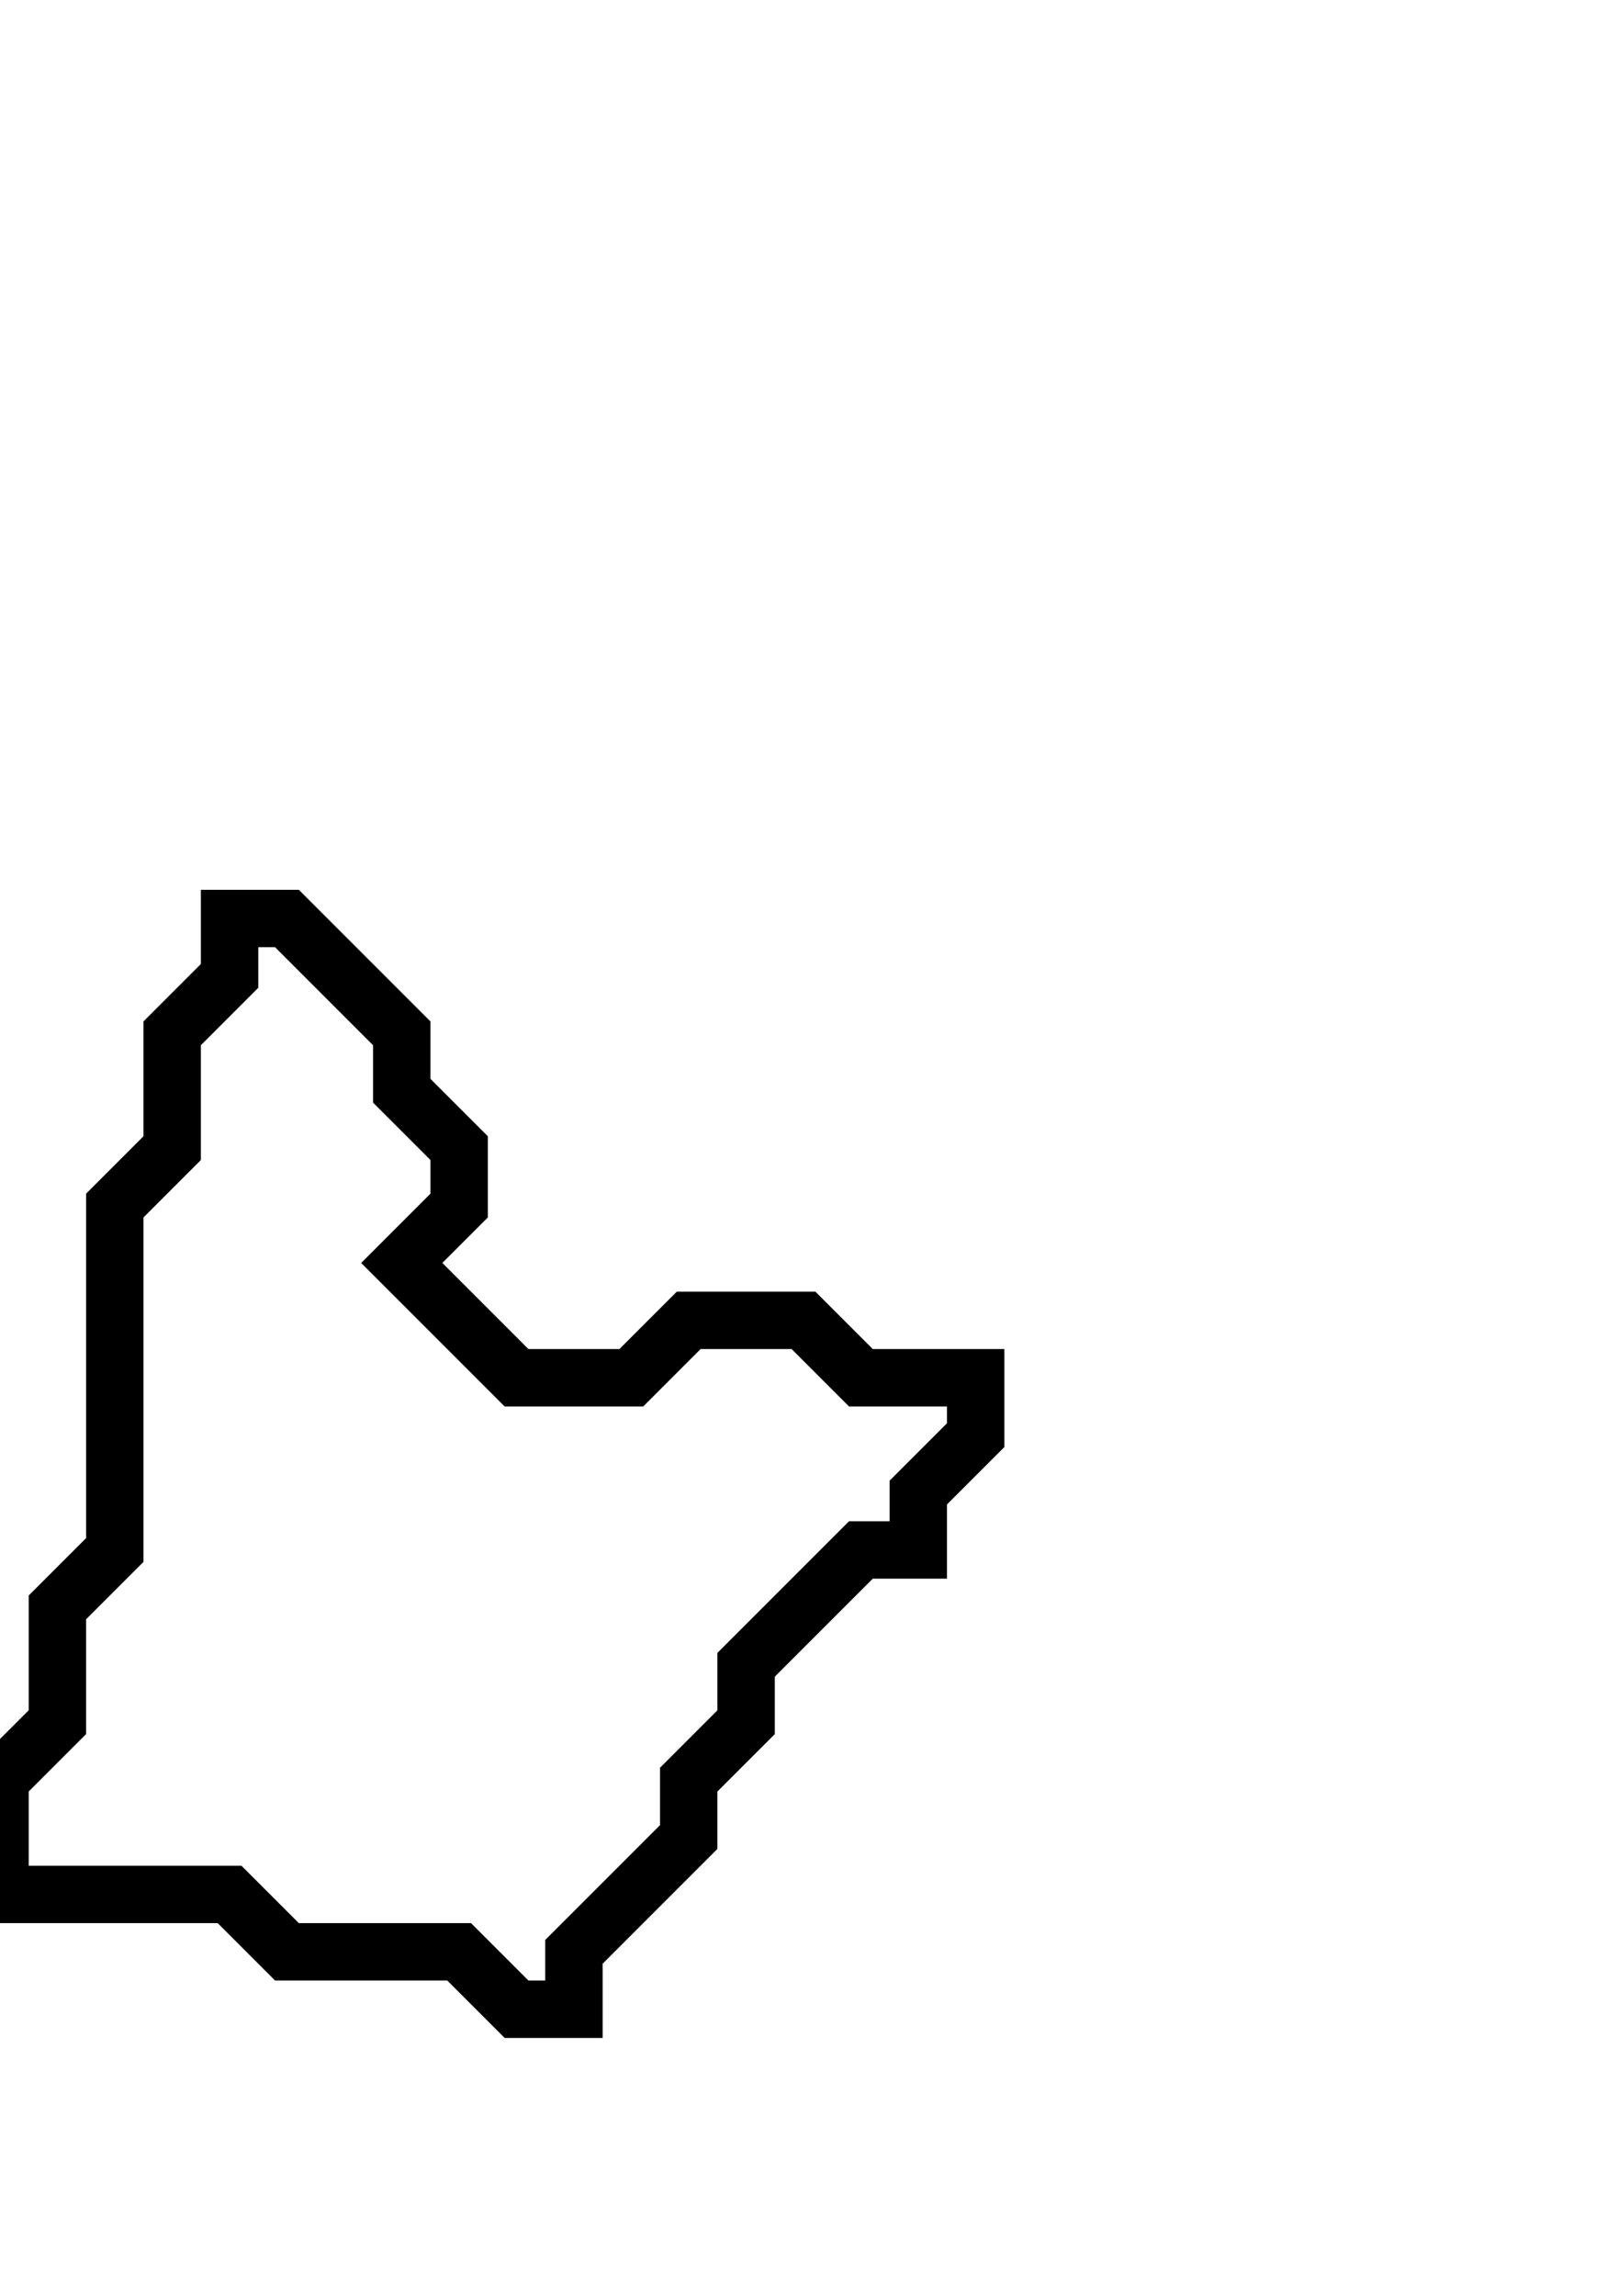 <svg xmlns="http://www.w3.org/2000/svg" width="28" height="40">
  <path d="M 4,16 L 4,17 L 3,18 L 3,20 L 2,21 L 2,27 L 1,28 L 1,30 L 0,31 L 0,33 L 4,33 L 5,34 L 8,34 L 9,35 L 10,35 L 10,34 L 12,32 L 12,31 L 13,30 L 13,29 L 15,27 L 16,27 L 16,26 L 17,25 L 17,24 L 15,24 L 14,23 L 12,23 L 11,24 L 9,24 L 7,22 L 8,21 L 8,20 L 7,19 L 7,18 L 5,16 Z" fill="none" stroke="black" stroke-width="1"/>
</svg>